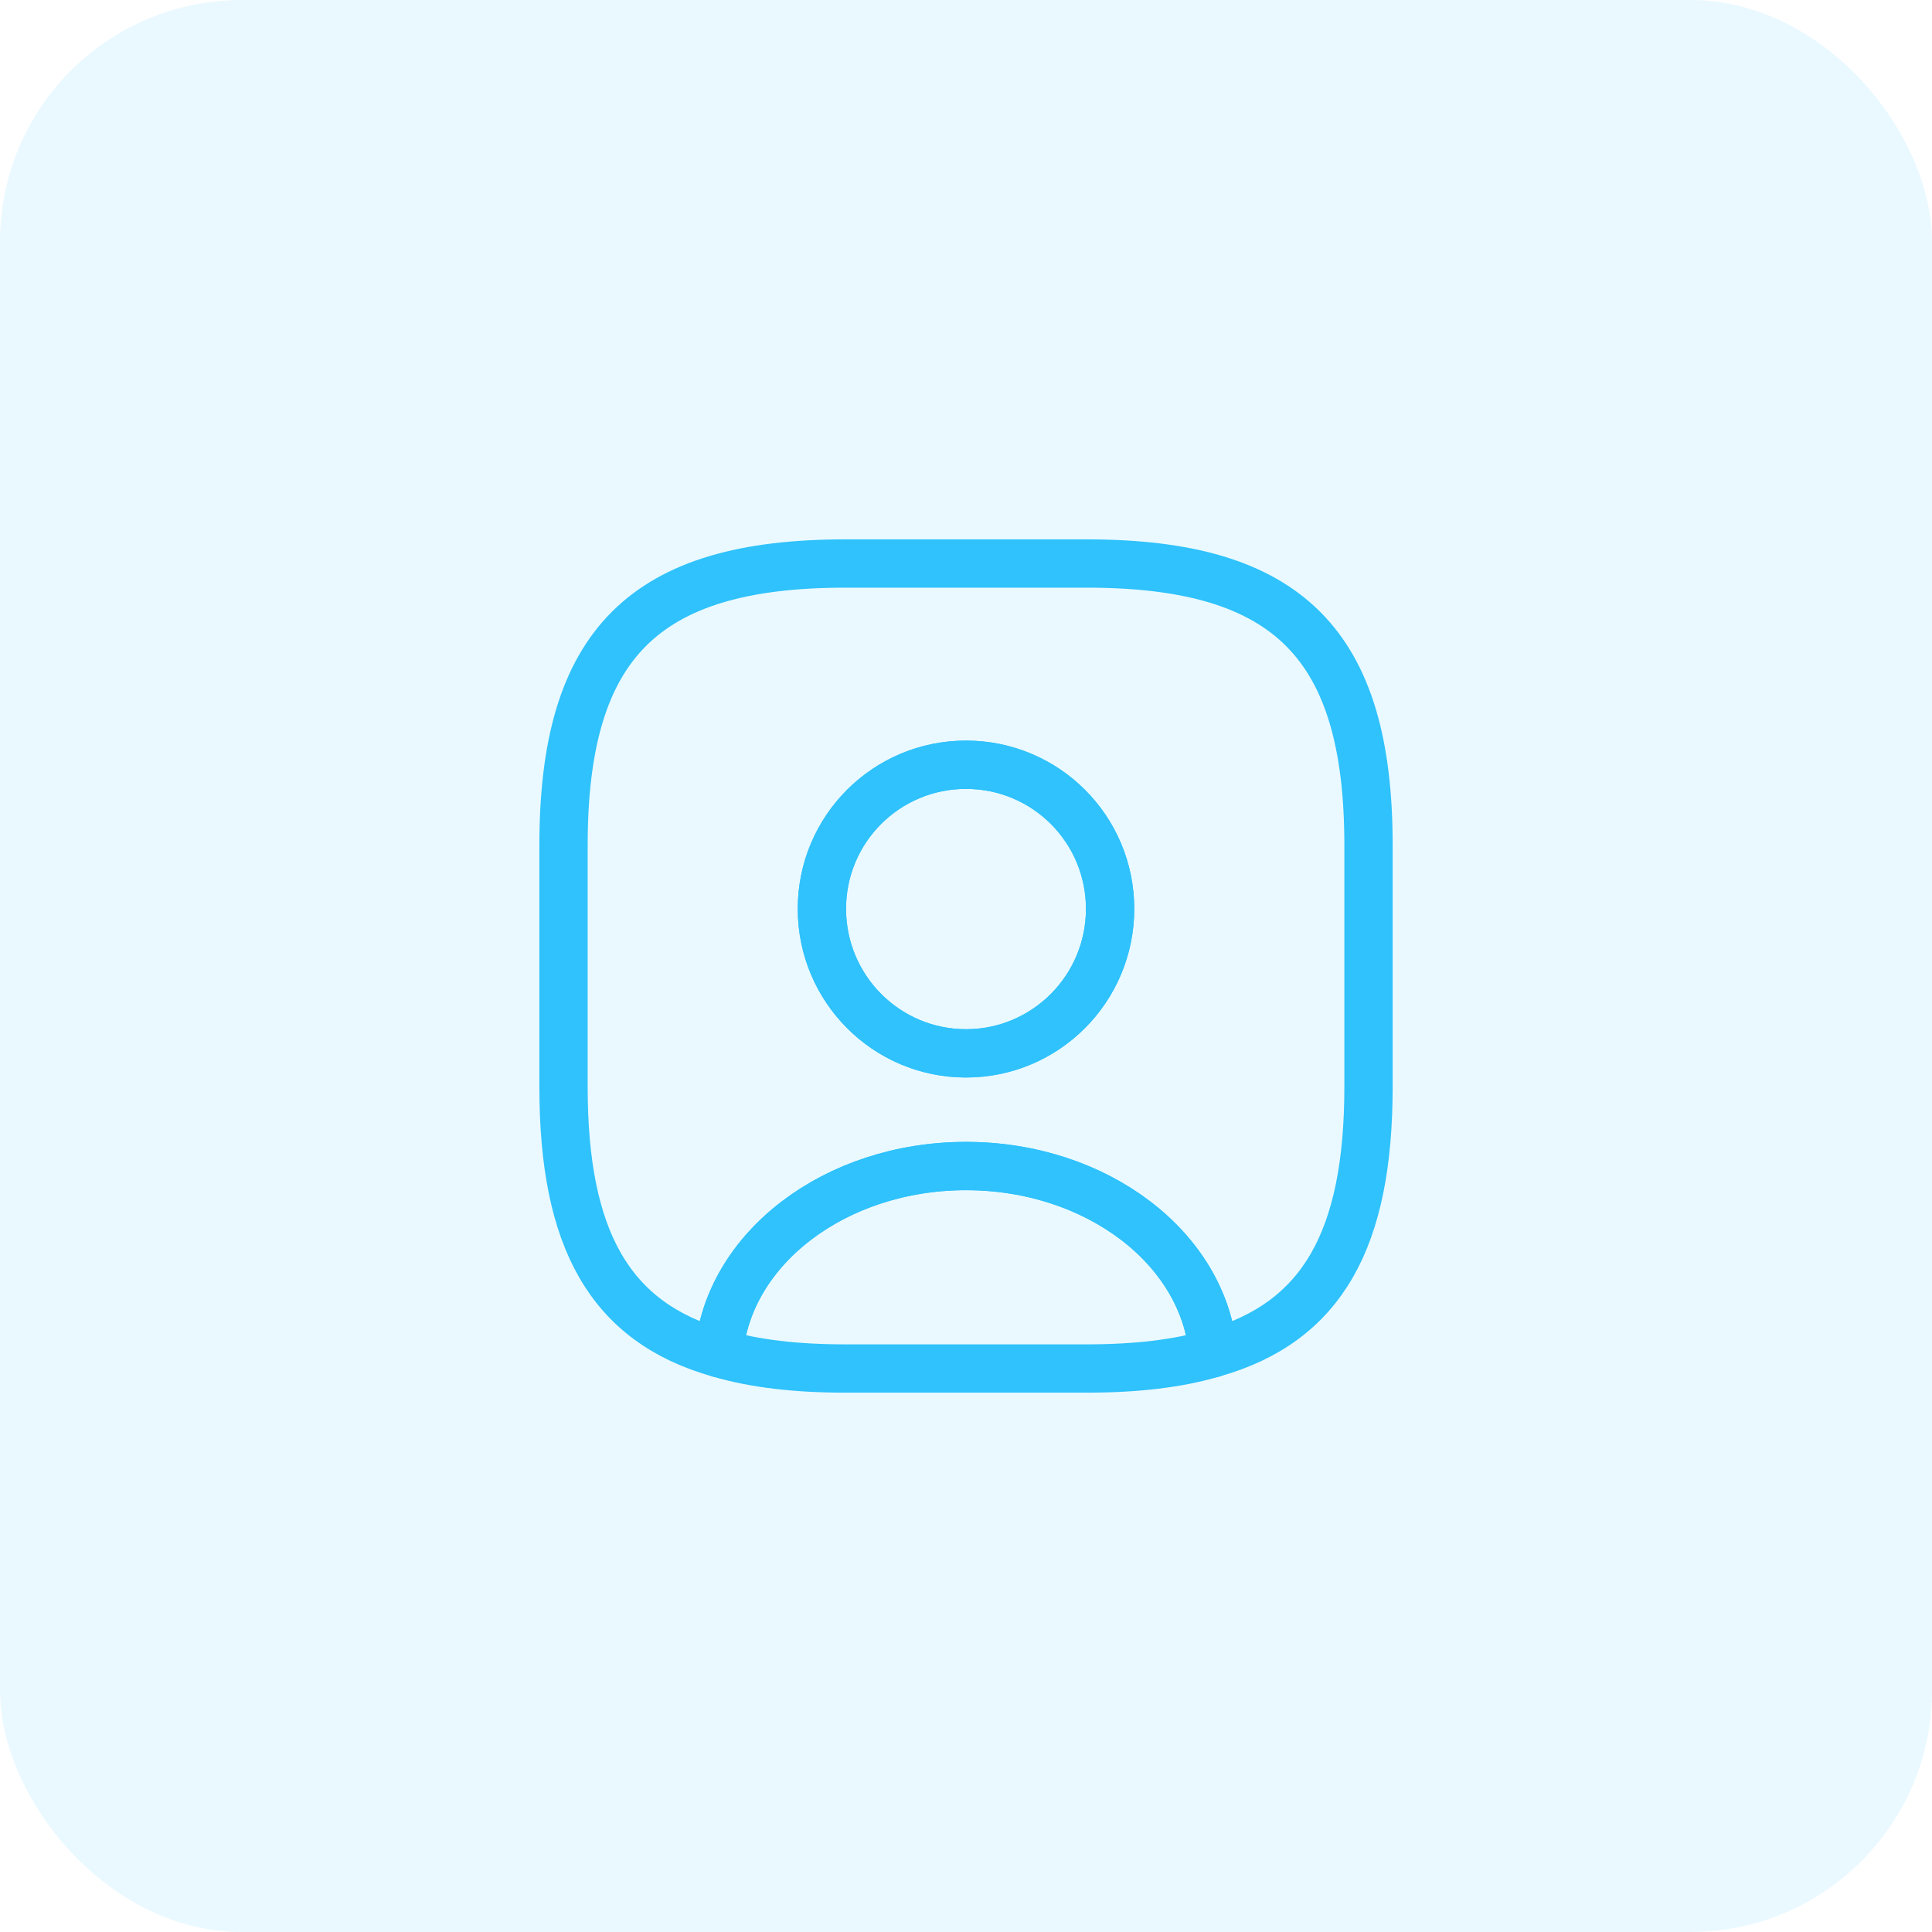 <svg width="80" height="80" viewBox="0 0 80 80" fill="none" xmlns="http://www.w3.org/2000/svg">
<rect width="80" height="80" rx="10" fill="#2FC2FC" fill-opacity="0.1"/>
<path d="M50.233 56.033C48.767 56.467 47.033 56.667 45 56.667H35C32.967 56.667 31.233 56.467 29.767 56.033C30.133 51.7 34.583 48.283 40 48.283C45.417 48.283 49.867 51.7 50.233 56.033Z" stroke="#2FC2FC" stroke-width="2" stroke-linecap="round" stroke-linejoin="round"/>
<path d="M45 23.334H35C26.667 23.334 23.334 26.667 23.334 35V45C23.334 51.3 25.233 54.75 29.767 56.033C30.134 51.7 34.584 48.283 40 48.283C45.417 48.283 49.867 51.7 50.233 56.033C54.767 54.75 56.667 51.3 56.667 45V35C56.667 26.667 53.334 23.334 45 23.334ZM40 43.617C36.7 43.617 34.033 40.934 34.033 37.633C34.033 34.334 36.7 31.667 40 31.667C43.3 31.667 45.967 34.334 45.967 37.633C45.967 40.934 43.3 43.617 40 43.617Z" stroke="#2FC2FC" stroke-width="2" stroke-linecap="round" stroke-linejoin="round"/>
<path d="M45.967 37.633C45.967 40.933 43.3 43.617 40 43.617C36.7 43.617 34.033 40.933 34.033 37.633C34.033 34.333 36.7 31.666 40 31.666C43.3 31.666 45.967 34.333 45.967 37.633Z" stroke="#2FC2FC" stroke-width="2" stroke-linecap="round" stroke-linejoin="round"/>
</svg>
